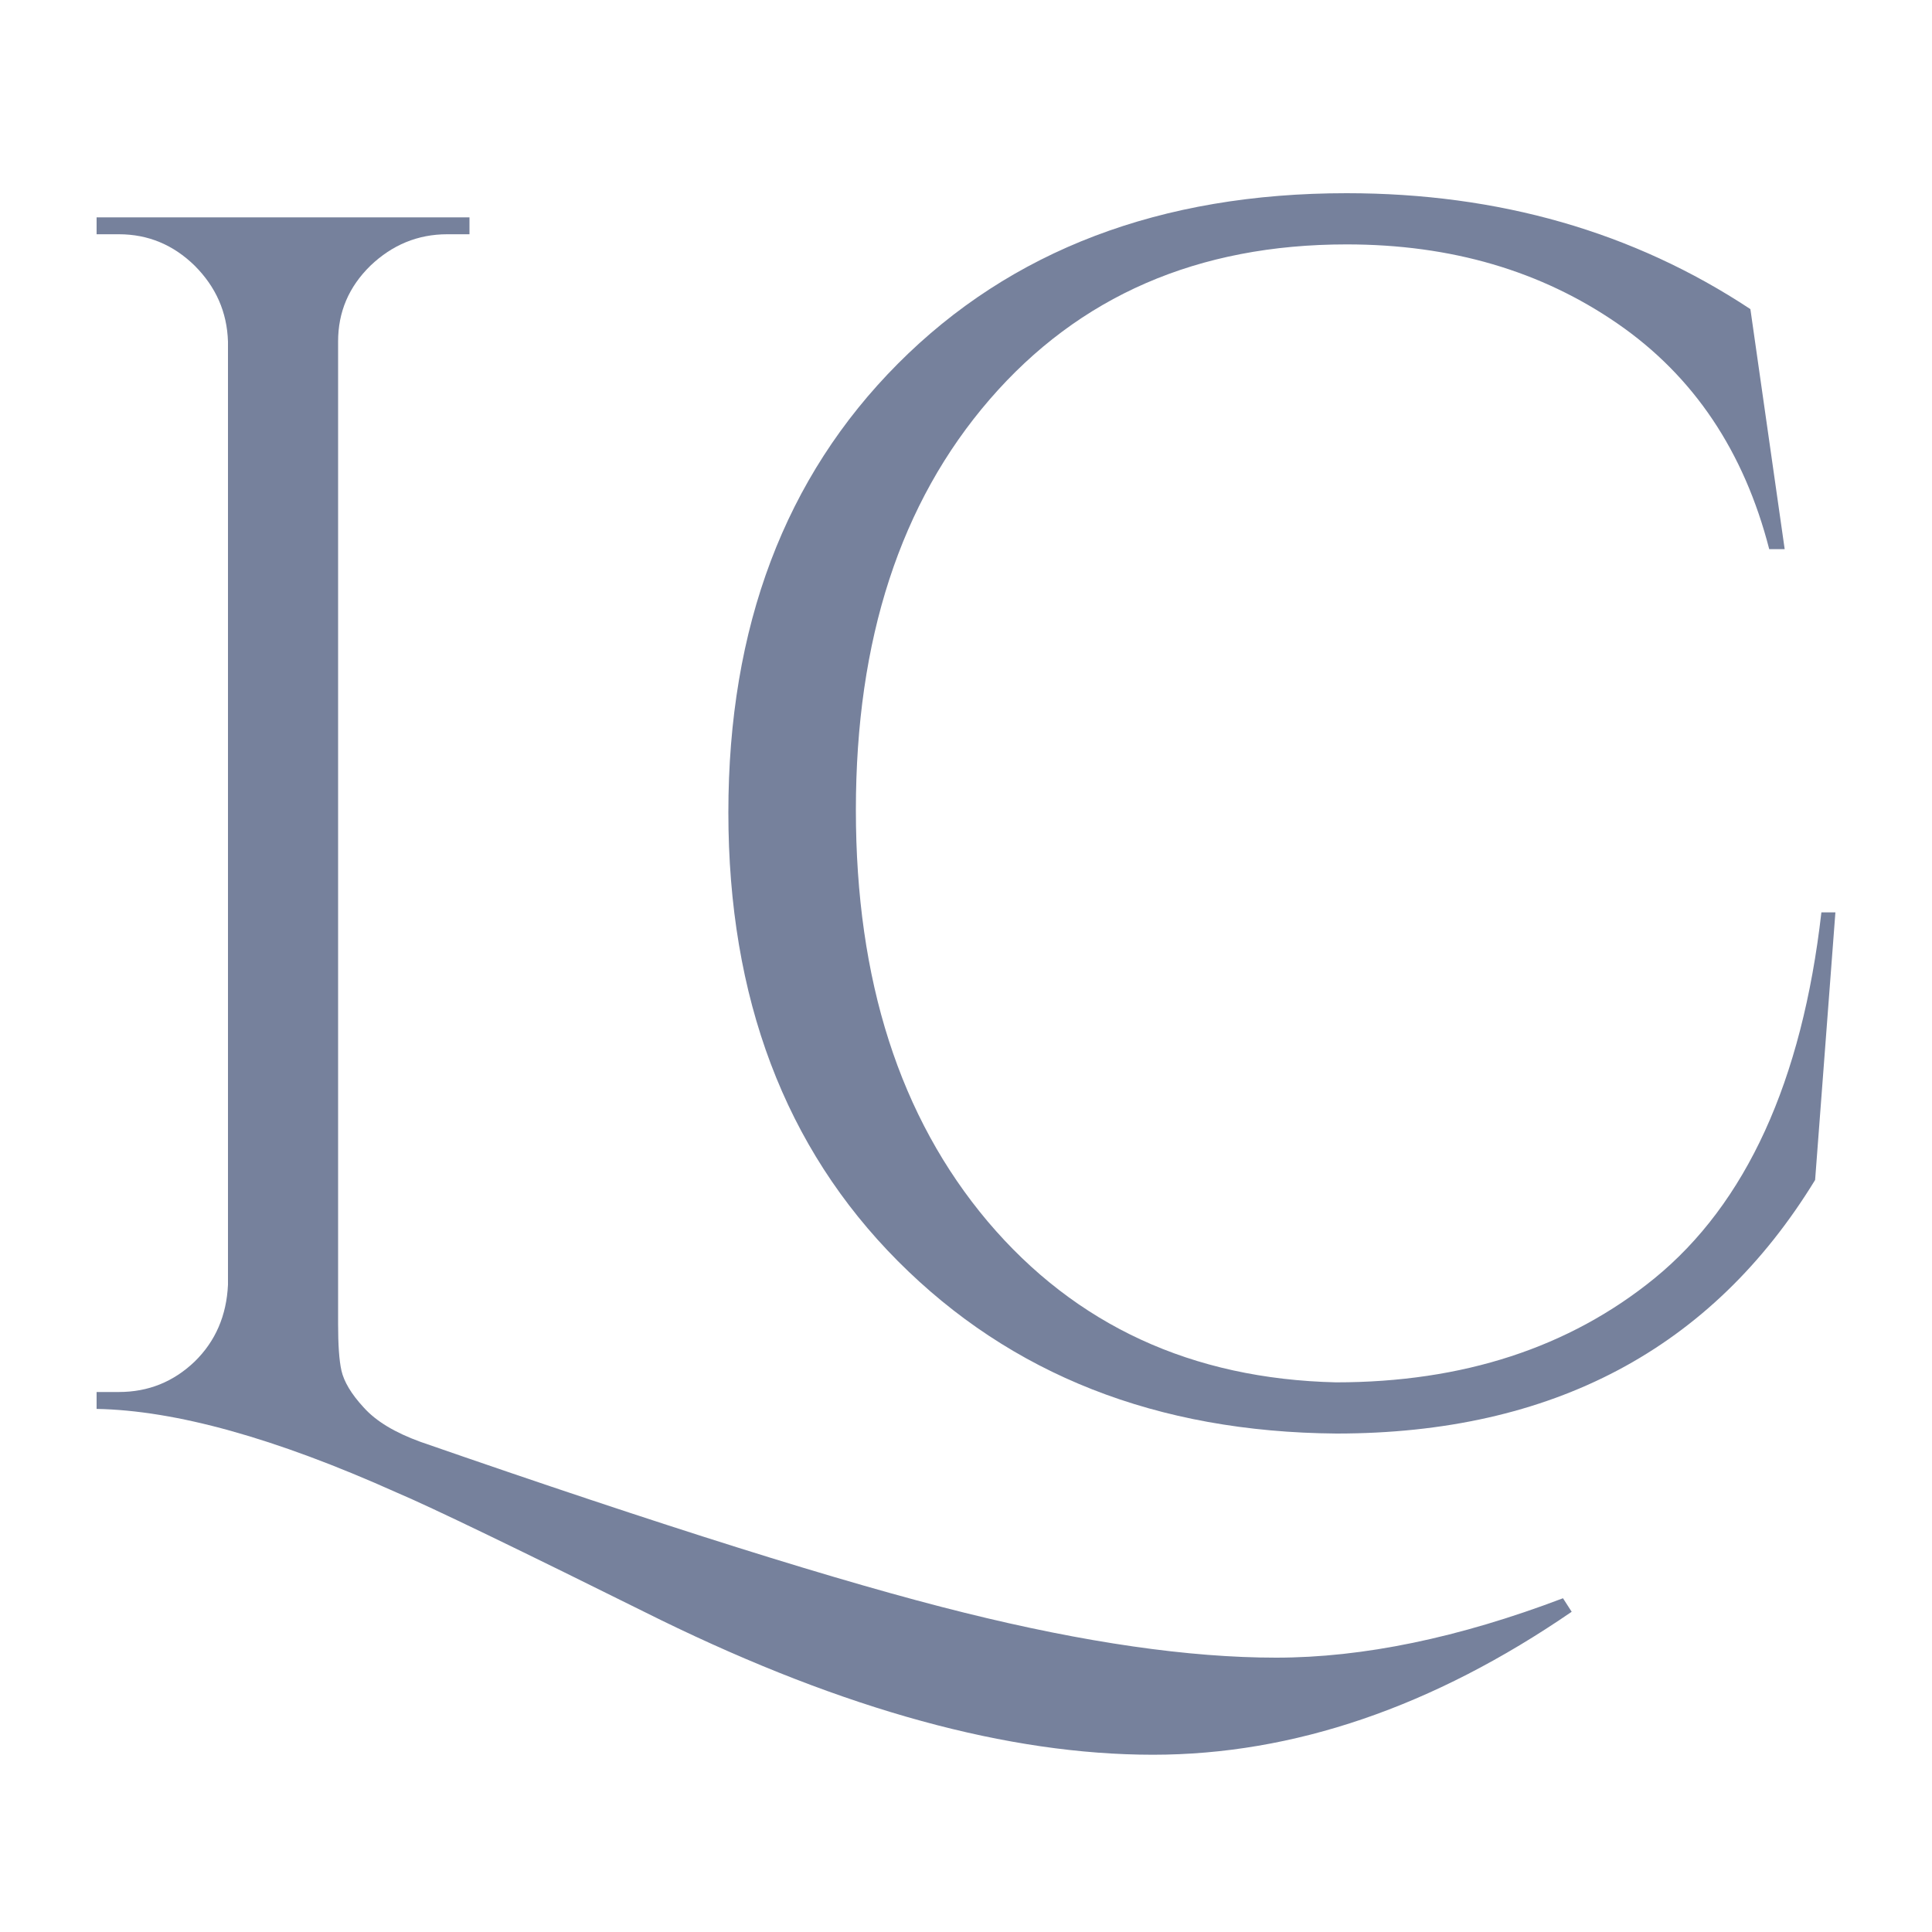 <svg width="40" height="40" viewBox="0 0 40 40" fill="none" xmlns="http://www.w3.org/2000/svg">
<path d="M8.7 29.85C13.71 31.59 17.46 32.77 19.97 33.39C22.47 34.01 24.62 34.32 26.42 34.32C28.22 34.32 30.2 33.91 32.36 33.09L32.54 33.37C29.67 35.34 26.78 36.33 23.87 36.33C20.88 36.33 17.49 35.4 13.68 33.54C10.74 32.08 8.92 31.2 8.21 30.9C5.69 29.77 3.63 29.2 2 29.17V28.82H2.46C3.07 28.82 3.59 28.61 4.03 28.19C4.46 27.77 4.69 27.24 4.72 26.6V7.07C4.7 6.46 4.47 5.94 4.03 5.5C3.59 5.07 3.07 4.85 2.46 4.85H2V4.5H9.72V4.85H9.26C8.65 4.85 8.12 5.07 7.67 5.5C7.22 5.94 7 6.46 7 7.07V27.41C7 27.83 7.02 28.16 7.07 28.38C7.12 28.6 7.27 28.86 7.53 29.14C7.79 29.43 8.18 29.66 8.7 29.85Z" fill="#76819C"/>
<path d="M18.59 26.11C16.25 23.76 15.08 20.66 15.08 16.82C15.08 12.98 16.25 9.88 18.59 7.53C20.93 5.18 24.03 4 27.88 4C31.03 4 33.82 4.8 36.24 6.4L36.95 11.37H36.63C36.11 9.35 35.07 7.79 33.49 6.7C31.91 5.61 30.05 5.06 27.88 5.06C24.8 5.06 22.34 6.13 20.49 8.27C18.64 10.41 17.72 13.24 17.72 16.77C17.72 20.3 18.63 23.13 20.45 25.29C22.27 27.44 24.68 28.55 27.66 28.62C30.29 28.62 32.49 27.9 34.25 26.47C36.15 24.92 37.31 22.39 37.71 18.89H38L37.58 24.43C35.44 27.93 32.14 29.68 27.67 29.68C23.95 29.65 20.93 28.46 18.59 26.11Z" fill="#76819C"/>
</svg>
